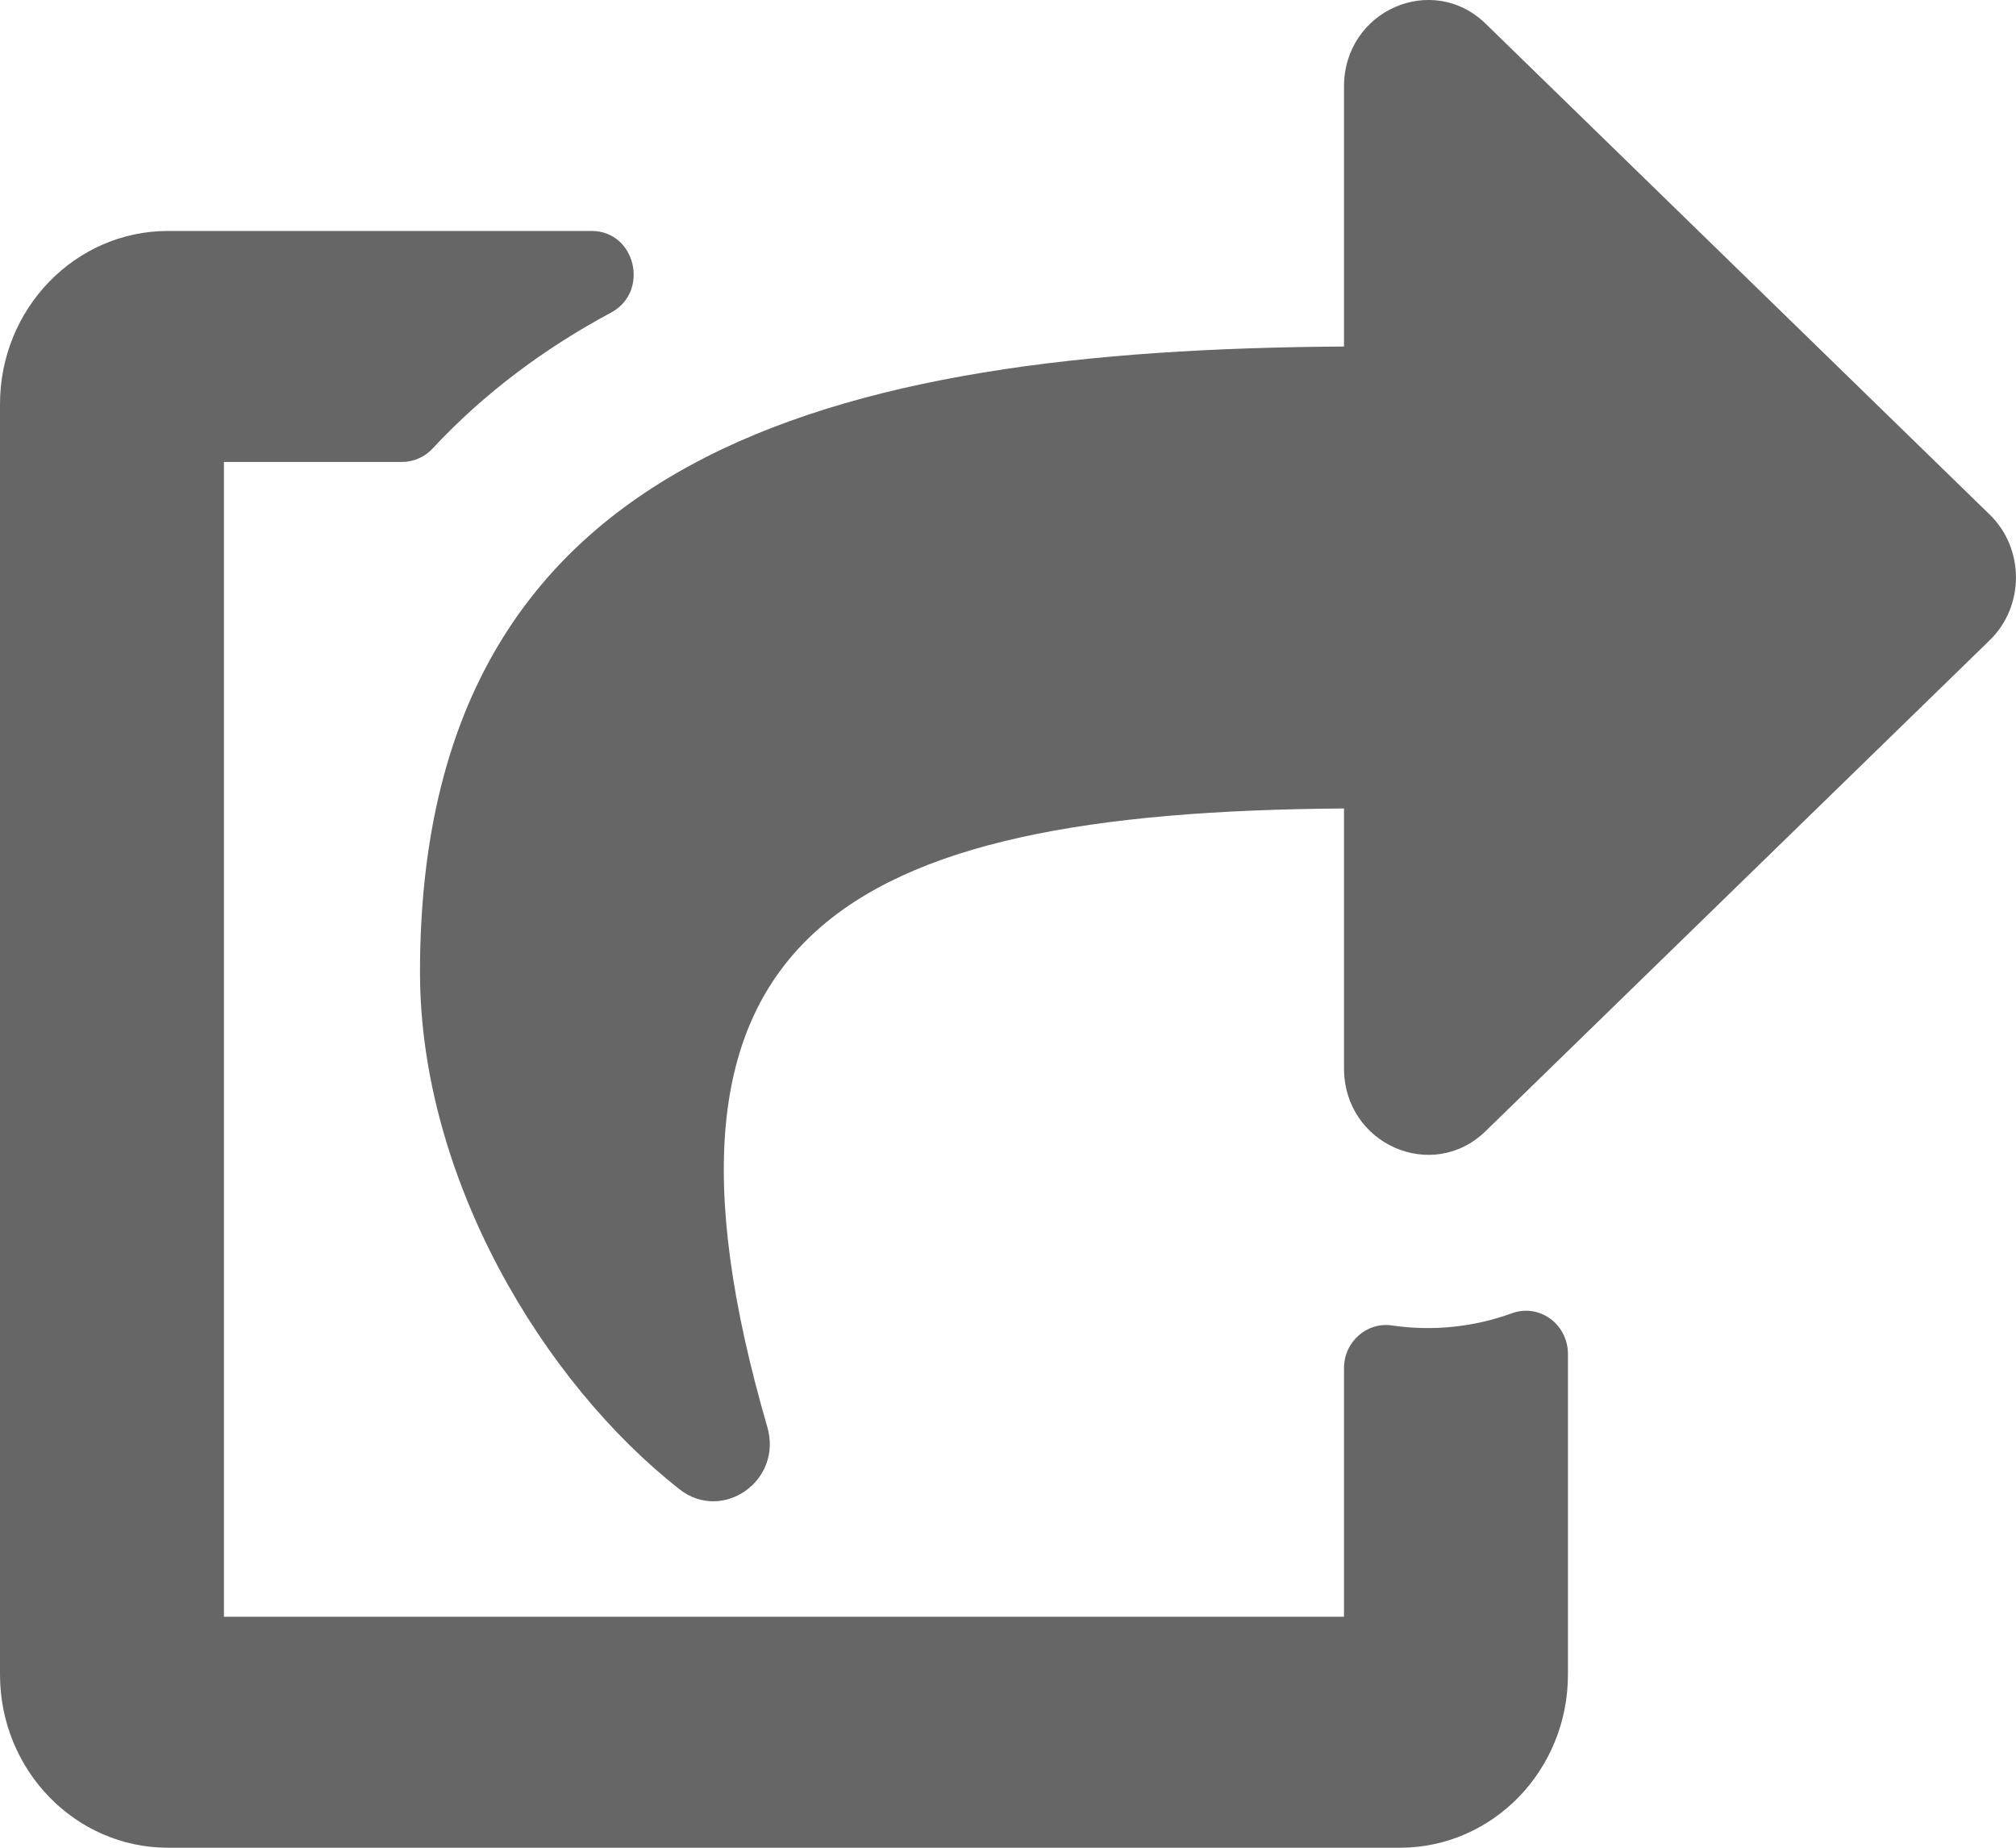 <svg width="12" height="11" viewBox="0 0 12 11" fill="none" xmlns="http://www.w3.org/2000/svg">
<path d="M11.843 3.812L8.843 6.734C8.527 7.042 8 6.814 8 6.359V4.813C4.988 4.834 3.717 5.567 4.567 8.494C4.661 8.816 4.3 9.065 4.046 8.867C3.234 8.231 2.5 7.014 2.5 5.787C2.5 2.694 4.95 2.081 8 2.063V0.516C8 0.061 8.527 -0.167 8.843 0.141L11.843 3.063C12.052 3.266 12.052 3.609 11.843 3.812ZM8 8.145V9.625H1.333V2.75H2.394C2.428 2.75 2.461 2.743 2.492 2.729C2.523 2.716 2.551 2.696 2.574 2.671C2.886 2.336 3.246 2.071 3.637 1.861C3.869 1.737 3.783 1.375 3.522 1.375H1C0.448 1.375 0 1.837 0 2.406V9.969C0 10.538 0.448 11 1 11H8.333C8.886 11 9.333 10.538 9.333 9.969V8.061C9.333 7.883 9.163 7.759 9 7.818C8.772 7.901 8.527 7.926 8.287 7.891C8.136 7.868 8 7.988 8 8.145Z" fill="#666666"/>
</svg>
